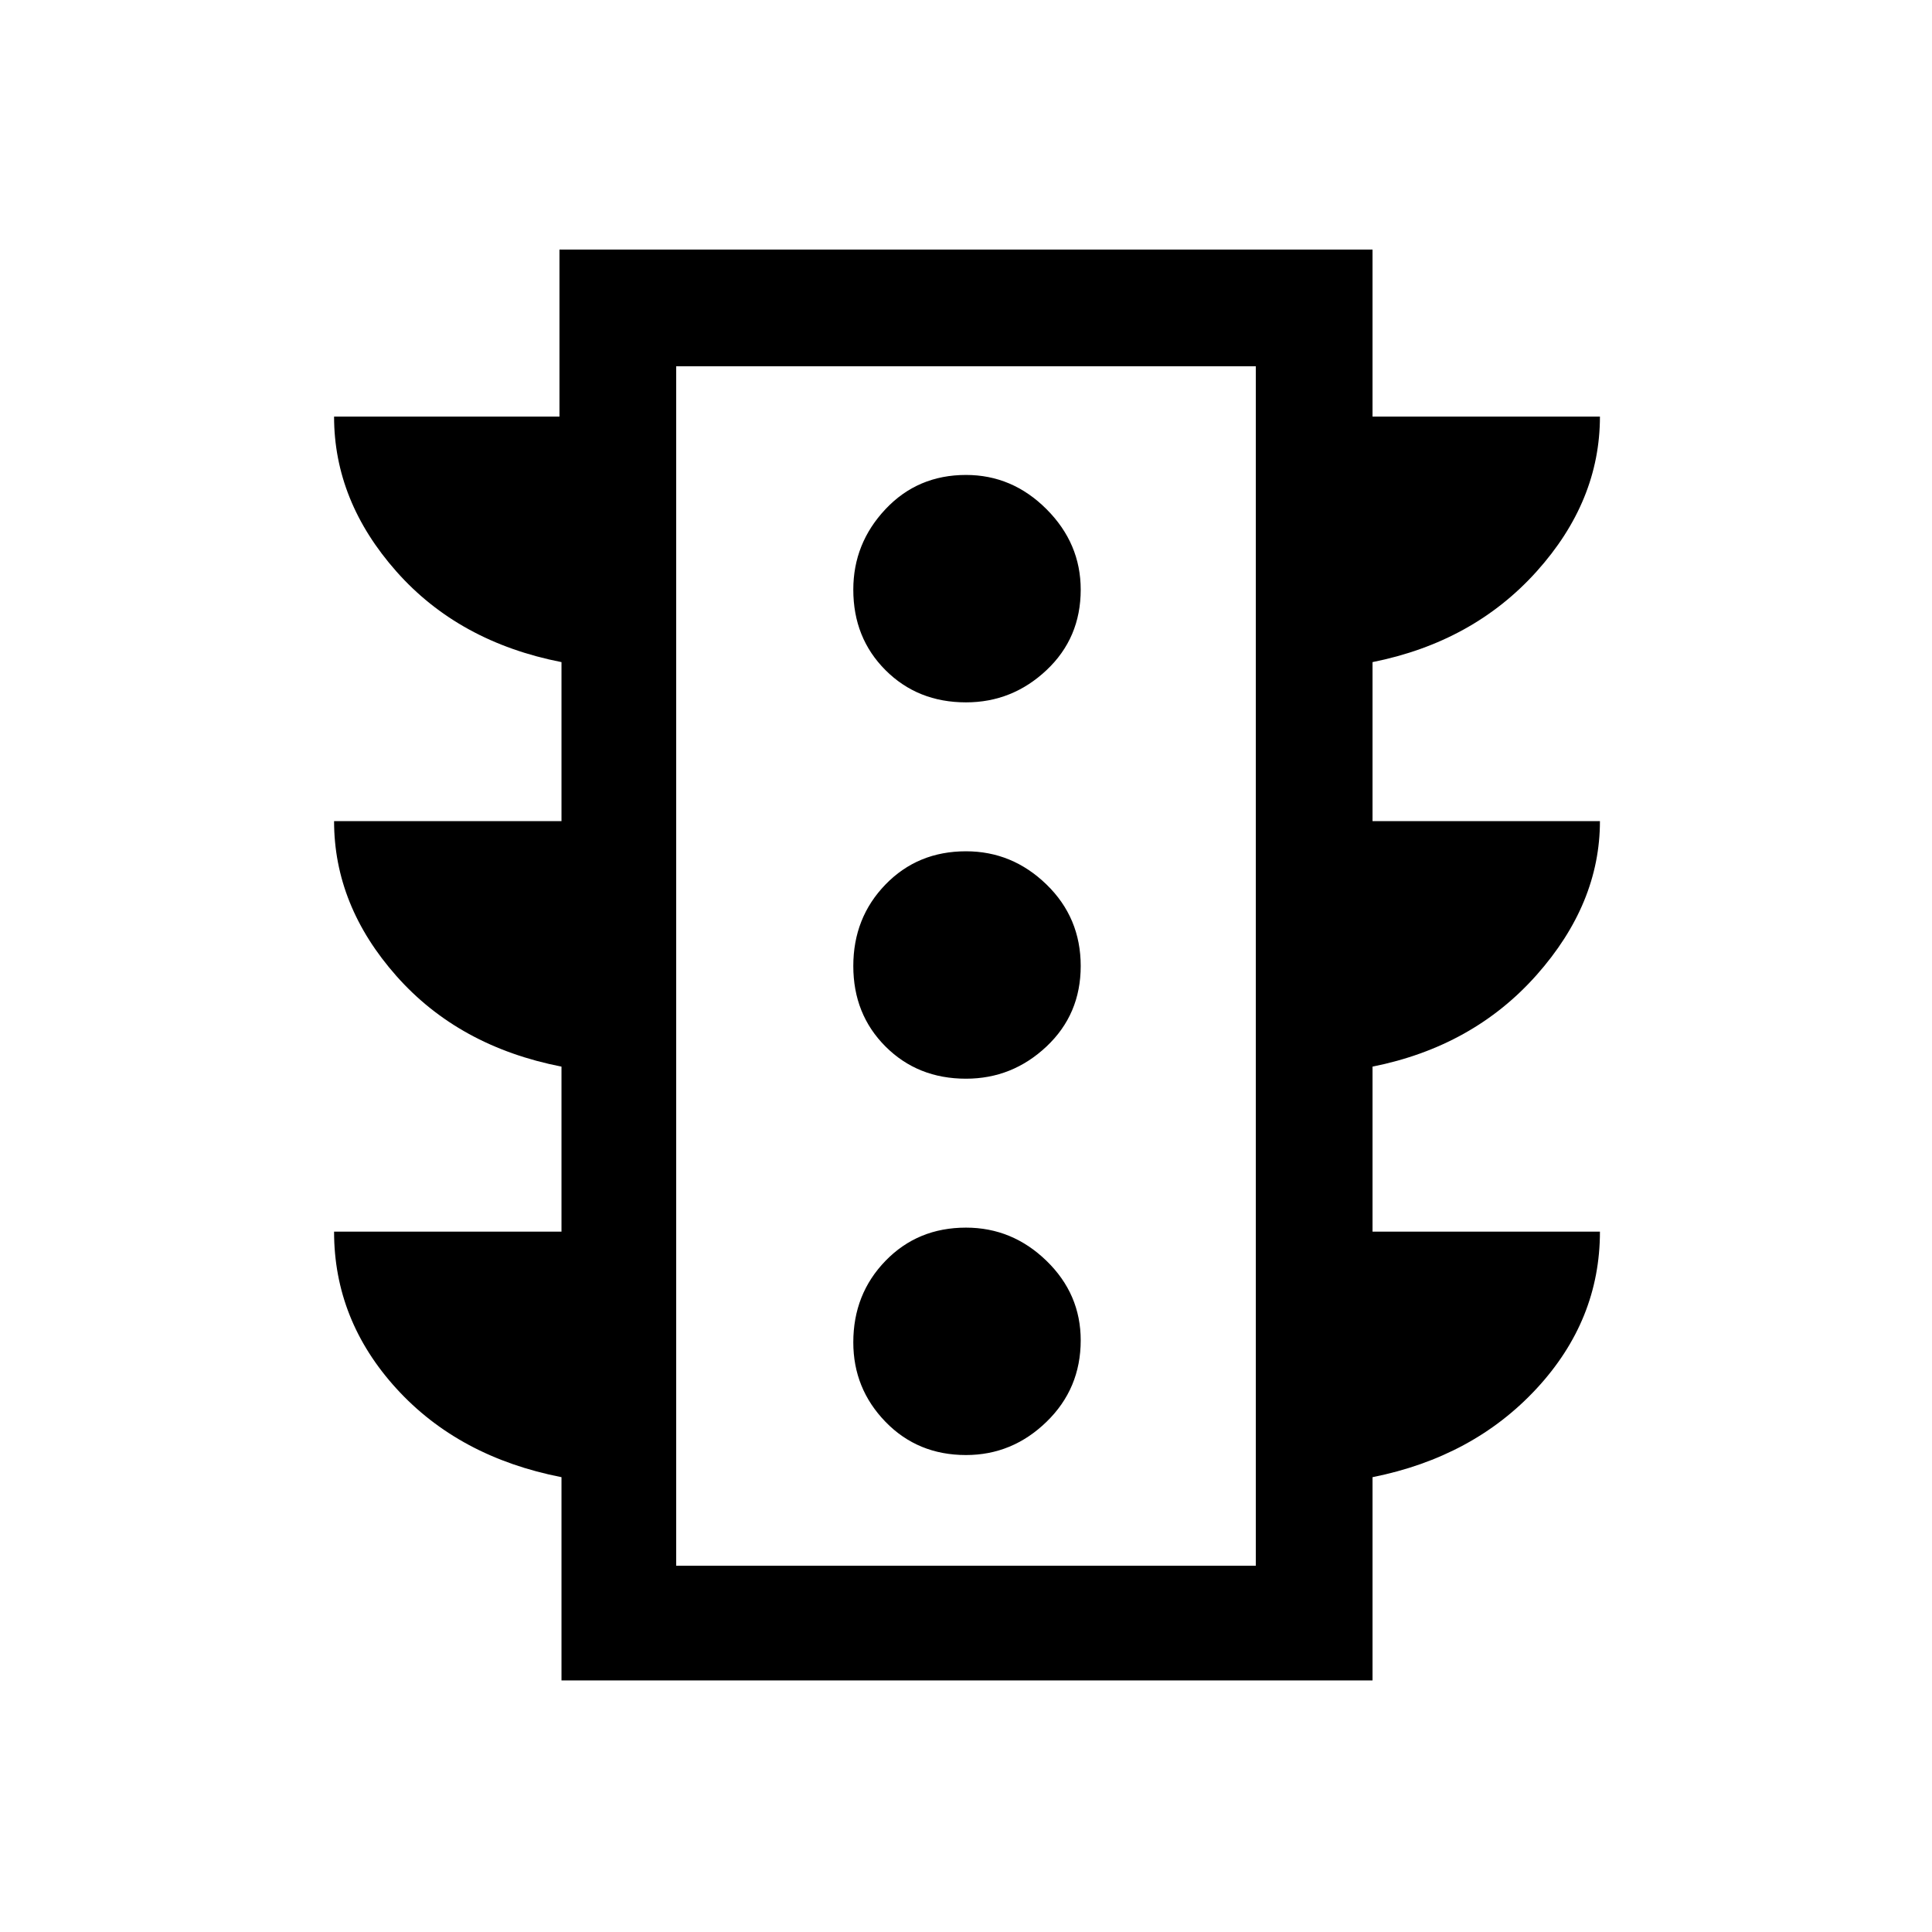 <svg xmlns="http://www.w3.org/2000/svg" height="48" width="48"><path d="M24 36.15q1.15 0 2-.825.85-.825.85-2.025 0-1.15-.85-1.975-.85-.825-2-.825-1.2 0-2 .825t-.8 2.025q0 1.15.8 1.975.8.825 2 .825Zm0-9.35q1.15 0 2-.8.85-.8.85-2T26 21.975q-.85-.825-2-.825-1.2 0-2 .825T21.2 24q0 1.2.8 2t2 .8Zm0-9.35q1.15 0 2-.8.85-.8.85-2 0-1.15-.85-2-.85-.85-2-.85-1.2 0-2 .85t-.8 2q0 1.2.8 2t2 .8Zm-10.05 24.3V36.7q-2.55-.5-4.1-2.2-1.55-1.7-1.55-3.9h5.65v-4.1q-2.55-.5-4.1-2.25Q8.3 22.5 8.3 20.4h5.65v-3.95q-2.55-.5-4.1-2.25-1.55-1.75-1.55-3.85h5.6V6.2h20.2v4.15h5.65q0 2.1-1.575 3.85T34.1 16.45v3.95h5.65q0 2.05-1.575 3.825Q36.6 26 34.1 26.5v4.1h5.65q0 2.2-1.575 3.9-1.575 1.7-4.075 2.2v5.05Zm2.85-2.85h14.4V9.1H16.8Zm0 0V9.1v29.8Z"/></svg>